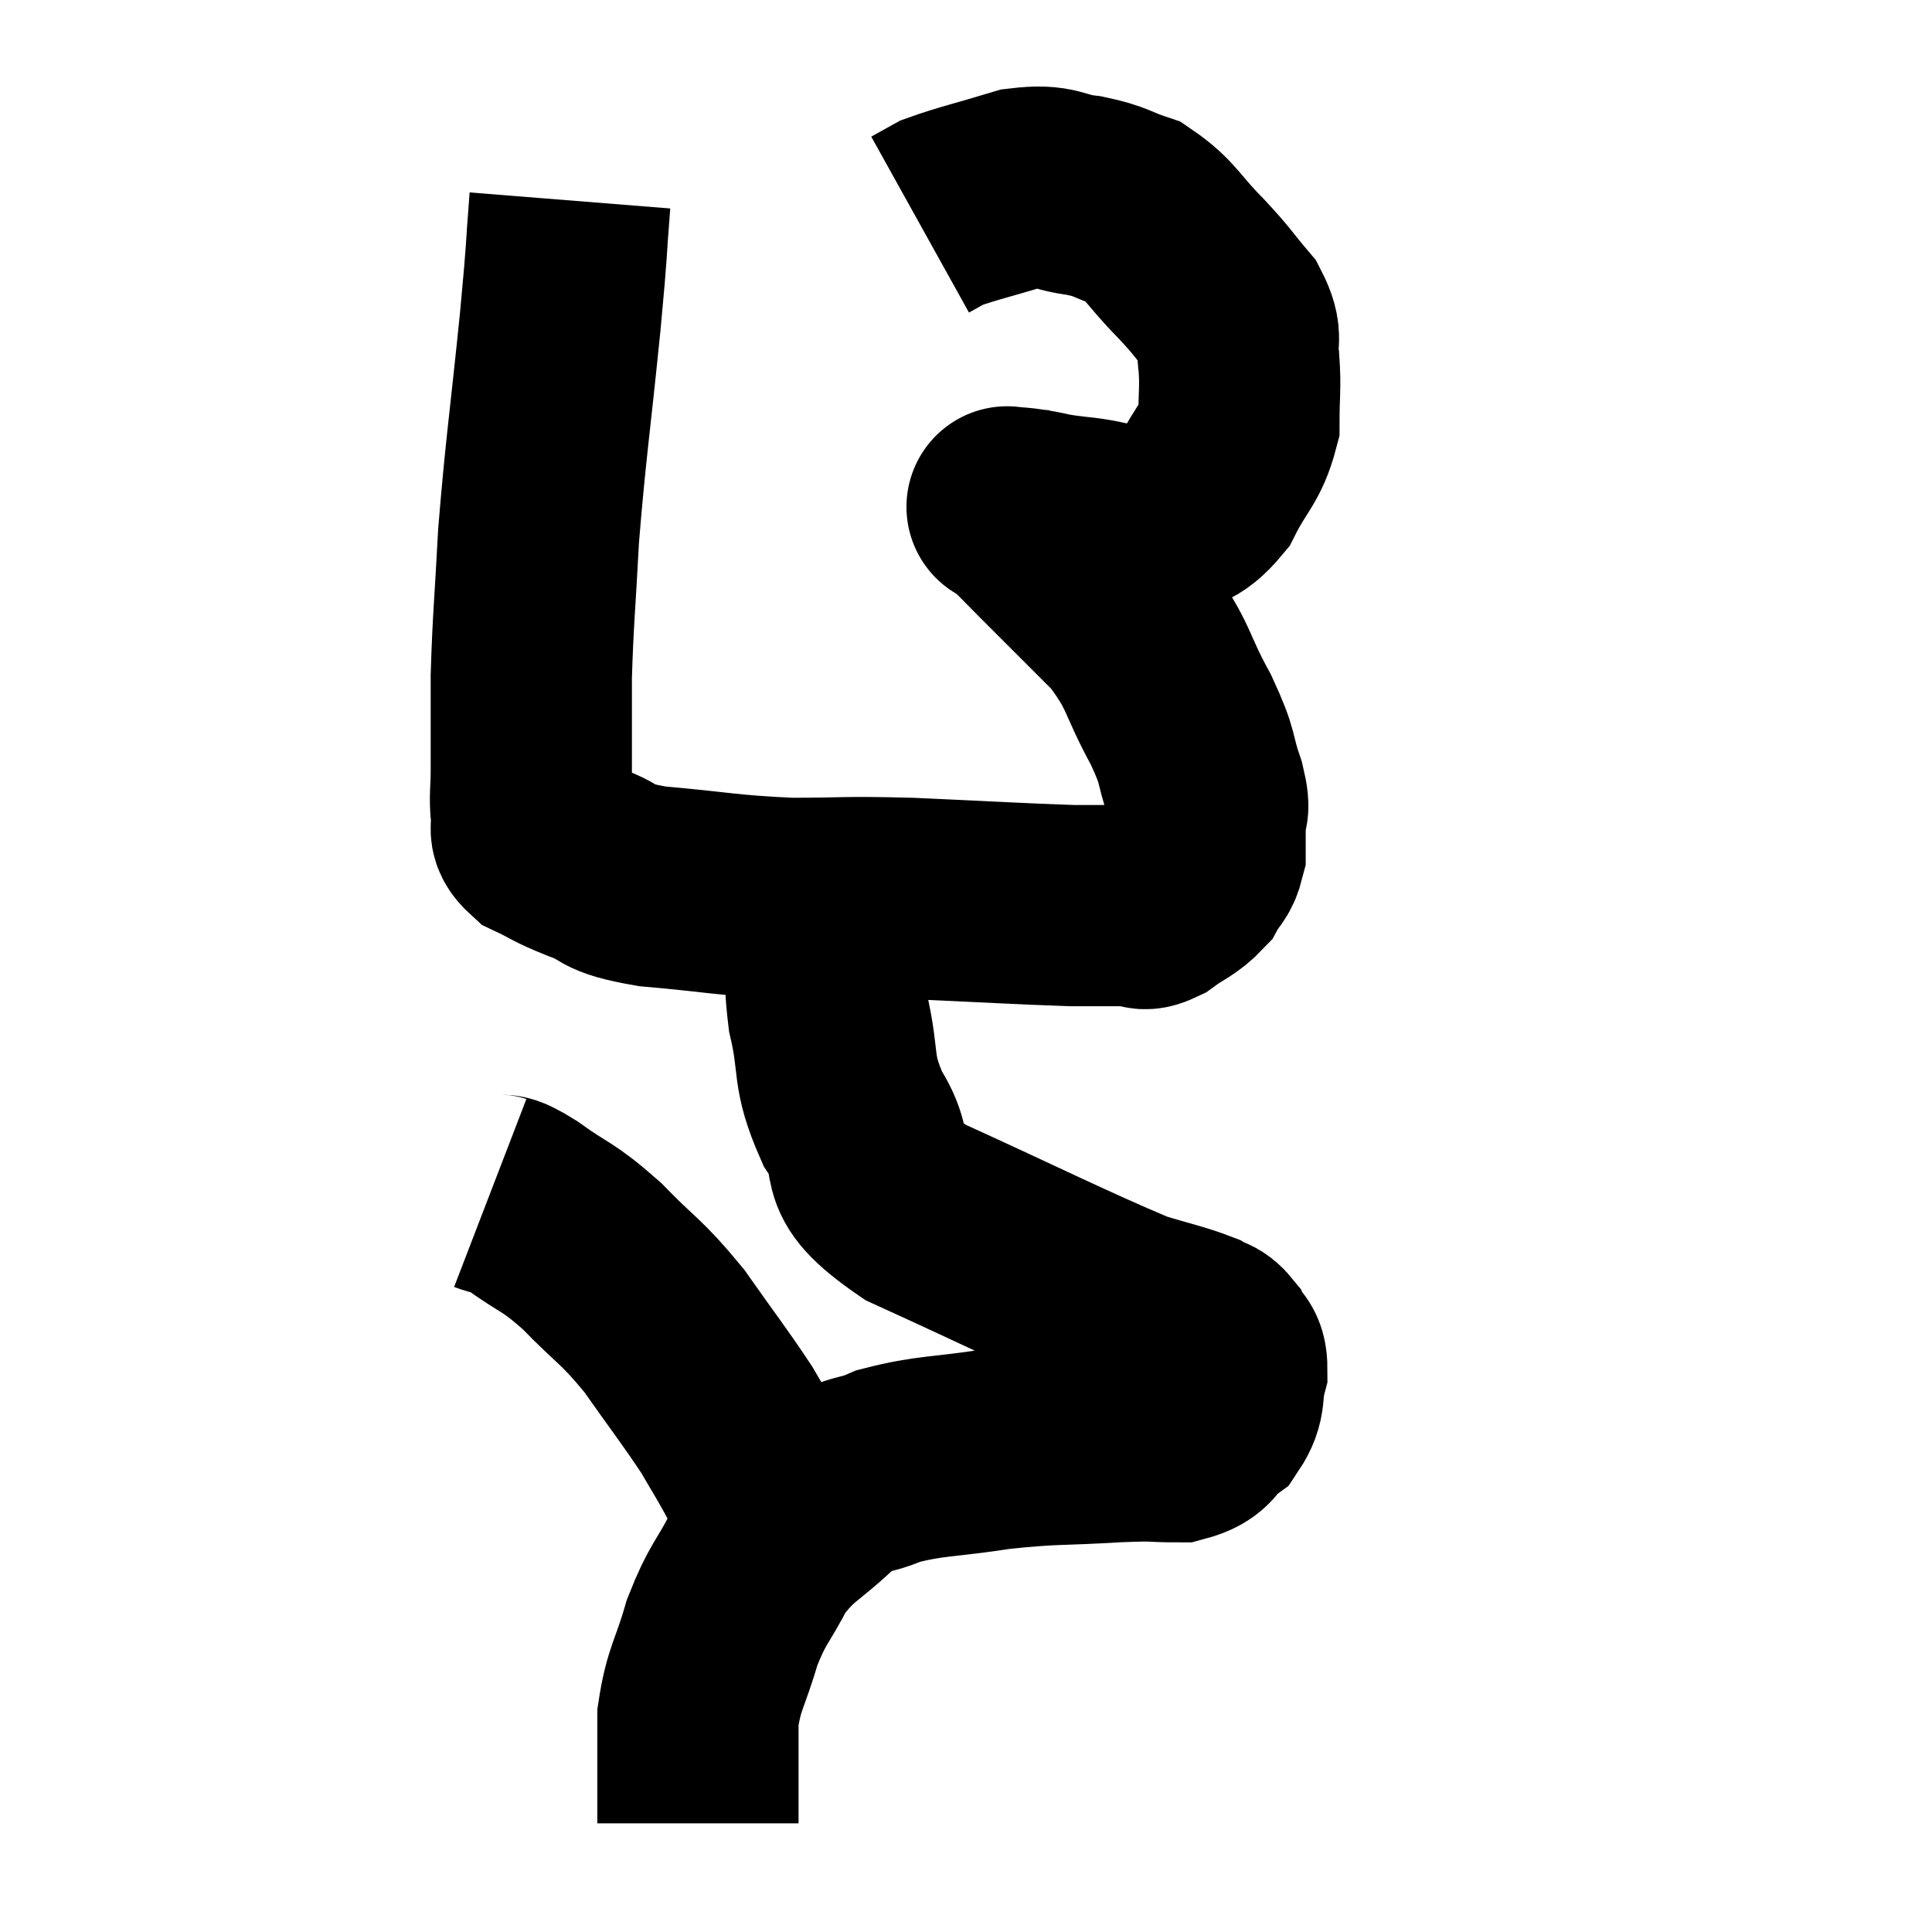 <svg width="48" height="48" viewBox="0 0 48 48" xmlns="http://www.w3.org/2000/svg"><path d="M 14.16 4.98 C 14.04 6.48, 14.115 5.895, 13.92 7.98 C 13.65 10.65, 13.56 11.115, 13.38 13.32 C 13.29 15.06, 13.245 15.345, 13.2 16.8 C 13.2 17.97, 13.2 18.285, 13.2 19.14 C 13.2 19.68, 13.155 19.785, 13.2 20.22 C 13.29 20.55, 13.05 20.58, 13.38 20.88 C 13.95 21.15, 13.815 21.135, 14.52 21.42 C 15.36 21.72, 14.925 21.795, 16.2 22.02 C 17.91 22.17, 18.015 22.245, 19.62 22.32 C 21.12 22.32, 20.865 22.275, 22.62 22.32 C 24.63 22.41, 25.32 22.455, 26.64 22.5 C 27.27 22.5, 27.51 22.5, 27.9 22.5 C 28.05 22.5, 28.005 22.5, 28.2 22.5 C 28.44 22.5, 28.335 22.665, 28.68 22.5 C 29.13 22.17, 29.265 22.17, 29.58 21.84 C 29.76 21.51, 29.85 21.54, 29.94 21.18 C 29.94 20.79, 29.94 20.79, 29.94 20.4 C 29.94 20.01, 30.09 20.25, 29.94 19.62 C 29.64 18.75, 29.82 18.915, 29.34 17.88 C 28.68 16.68, 28.83 16.56, 28.02 15.48 C 27.06 14.52, 26.76 14.22, 26.1 13.56 C 25.74 13.2, 25.635 13.08, 25.38 12.84 C 25.23 12.72, 25.155 12.66, 25.08 12.6 C 25.08 12.6, 25.08 12.6, 25.08 12.6 C 25.08 12.6, 24.945 12.585, 25.08 12.6 C 25.35 12.63, 25.215 12.6, 25.62 12.66 C 26.16 12.75, 25.935 12.75, 26.7 12.84 C 27.69 12.93, 27.87 13.185, 28.68 13.02 C 29.31 12.6, 29.415 12.81, 29.94 12.18 C 30.36 11.34, 30.57 11.295, 30.78 10.5 C 30.78 9.75, 30.825 9.66, 30.78 9 C 30.69 8.43, 30.9 8.445, 30.6 7.86 C 30.09 7.26, 30.18 7.305, 29.58 6.66 C 28.89 5.97, 28.86 5.73, 28.2 5.28 C 27.57 5.07, 27.645 5.01, 26.94 4.86 C 26.16 4.77, 26.265 4.575, 25.38 4.68 C 24.39 4.98, 24.03 5.055, 23.4 5.28 L 22.86 5.58" fill="none" stroke="black" stroke-width="5"></path><path d="M 20.64 22.08 C 20.61 22.47, 20.595 22.08, 20.58 22.86 C 20.58 24.03, 20.43 23.97, 20.58 25.2 C 20.88 26.49, 20.64 26.55, 21.18 27.78 C 21.96 28.95, 21 28.92, 22.74 30.12 C 25.44 31.35, 26.4 31.845, 28.14 32.58 C 28.92 32.82, 29.19 32.865, 29.7 33.06 C 29.94 33.21, 29.985 33.12, 30.18 33.36 C 30.33 33.69, 30.48 33.57, 30.48 34.02 C 30.33 34.59, 30.48 34.71, 30.18 35.16 C 29.73 35.49, 29.895 35.655, 29.28 35.82 C 28.5 35.82, 28.845 35.775, 27.72 35.82 C 26.25 35.91, 26.19 35.85, 24.78 36 C 23.43 36.21, 23.13 36.15, 22.08 36.42 C 21.33 36.75, 21.375 36.51, 20.58 37.08 C 19.74 37.89, 19.56 37.83, 18.9 38.7 C 18.42 39.63, 18.33 39.57, 17.94 40.56 C 17.64 41.61, 17.49 41.67, 17.34 42.66 C 17.34 43.59, 17.34 43.86, 17.34 44.52 C 17.34 44.91, 17.34 45.105, 17.34 45.3 L 17.34 45.3" fill="none" stroke="black" stroke-width="5"></path><path d="M 12.18 29.64 C 12.57 29.79, 12.33 29.55, 12.96 29.94 C 13.83 30.57, 13.815 30.42, 14.7 31.2 C 15.6 32.13, 15.66 32.04, 16.5 33.06 C 17.28 34.17, 17.505 34.44, 18.06 35.28 C 18.39 35.85, 18.42 35.88, 18.72 36.42 C 18.99 36.93, 19.125 37.185, 19.26 37.44 C 19.26 37.44, 19.26 37.44, 19.26 37.44 L 19.26 37.44" fill="none" stroke="black" stroke-width="5"></path></svg>